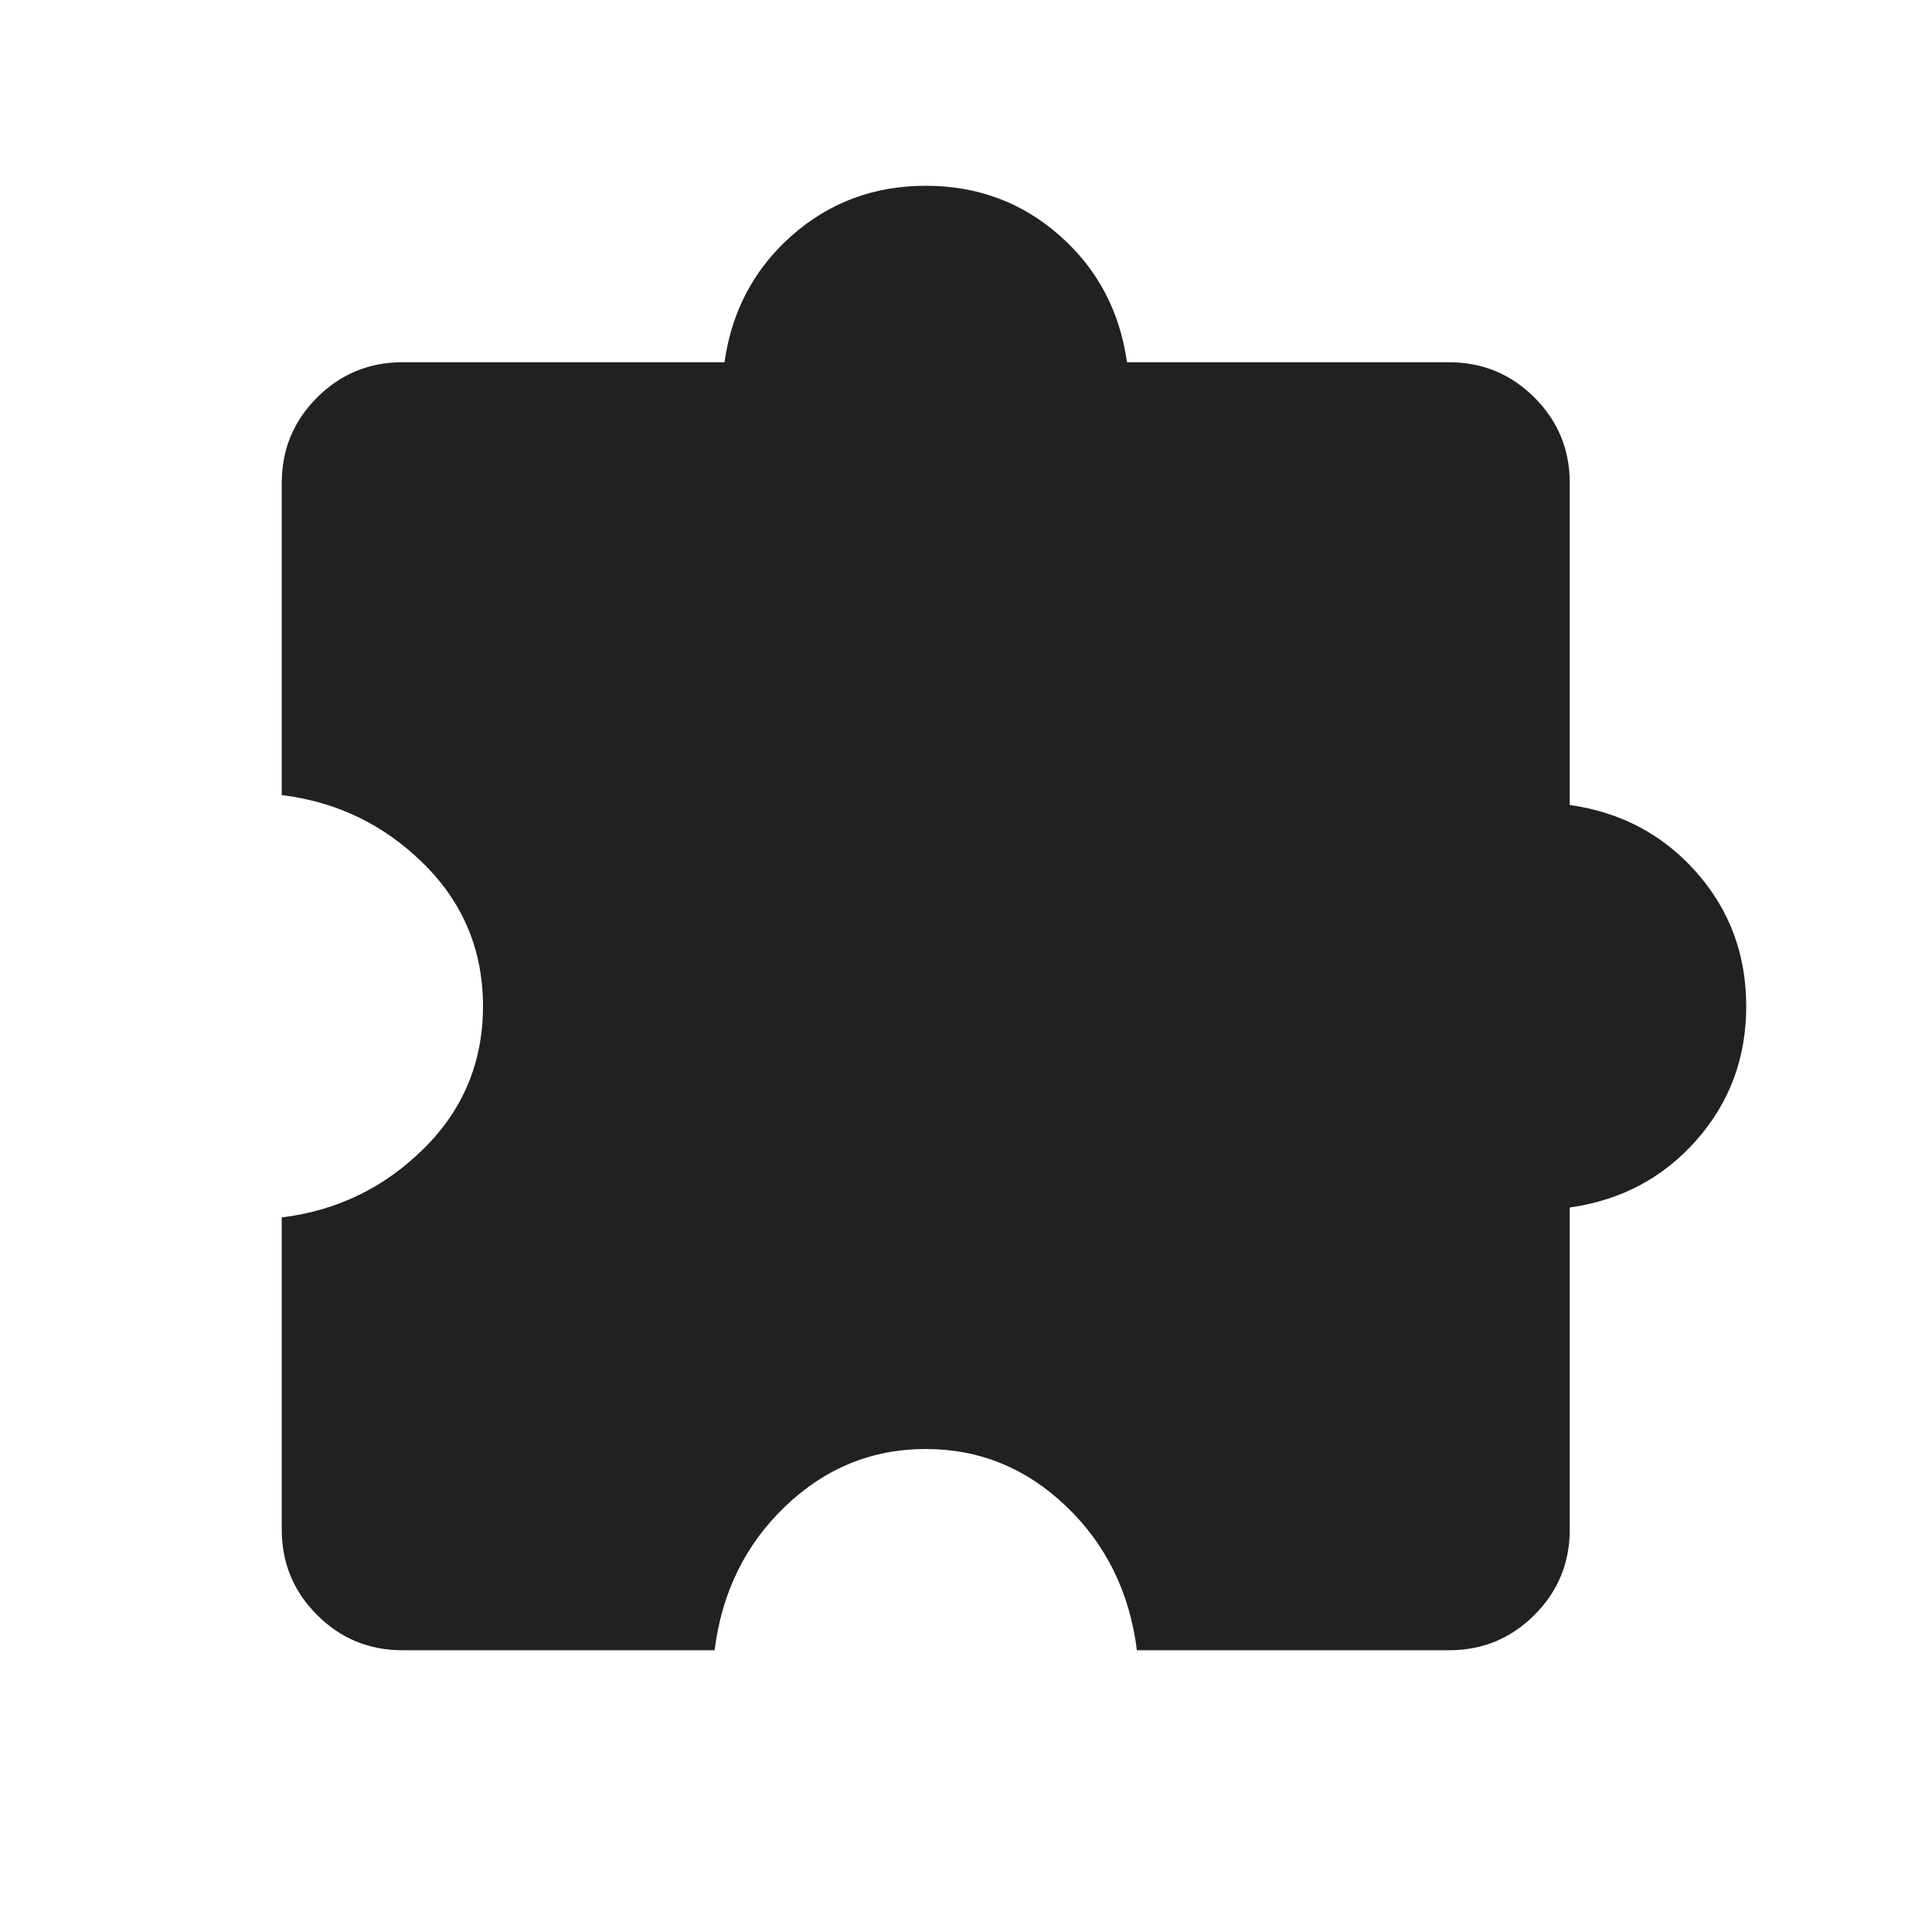<svg xmlns="http://www.w3.org/2000/svg" height="24px" viewBox="0 -960 960 960" width="24px"
    fill="#222020">
    <path
        d="M355.08-140H200q-24.92 0-42.46-17.54T140-200v-155.08q41.08-5 70.54-34.15Q240-418.39 240-460t-29.46-70.77q-29.46-29.15-70.54-34.15V-720q0-24.92 17.54-42.46T200-780h160q5.39-38.15 33.42-62.92 28.04-24.77 66.58-24.77t66.58 24.77Q554.61-818.15 560-780h160q24.92 0 42.46 17.54T780-720v160q38.15 5.39 62.92 33.42 24.77 28.04 24.77 66.58t-24.77 66.58Q818.15-365.39 780-360v160q0 24.92-17.54 42.46T720-140H564.92q-5.38-43.08-35.15-71.54Q500-240 460-240t-69.77 28.46q-29.77 28.46-35.15 71.54Z"></path>
</svg>